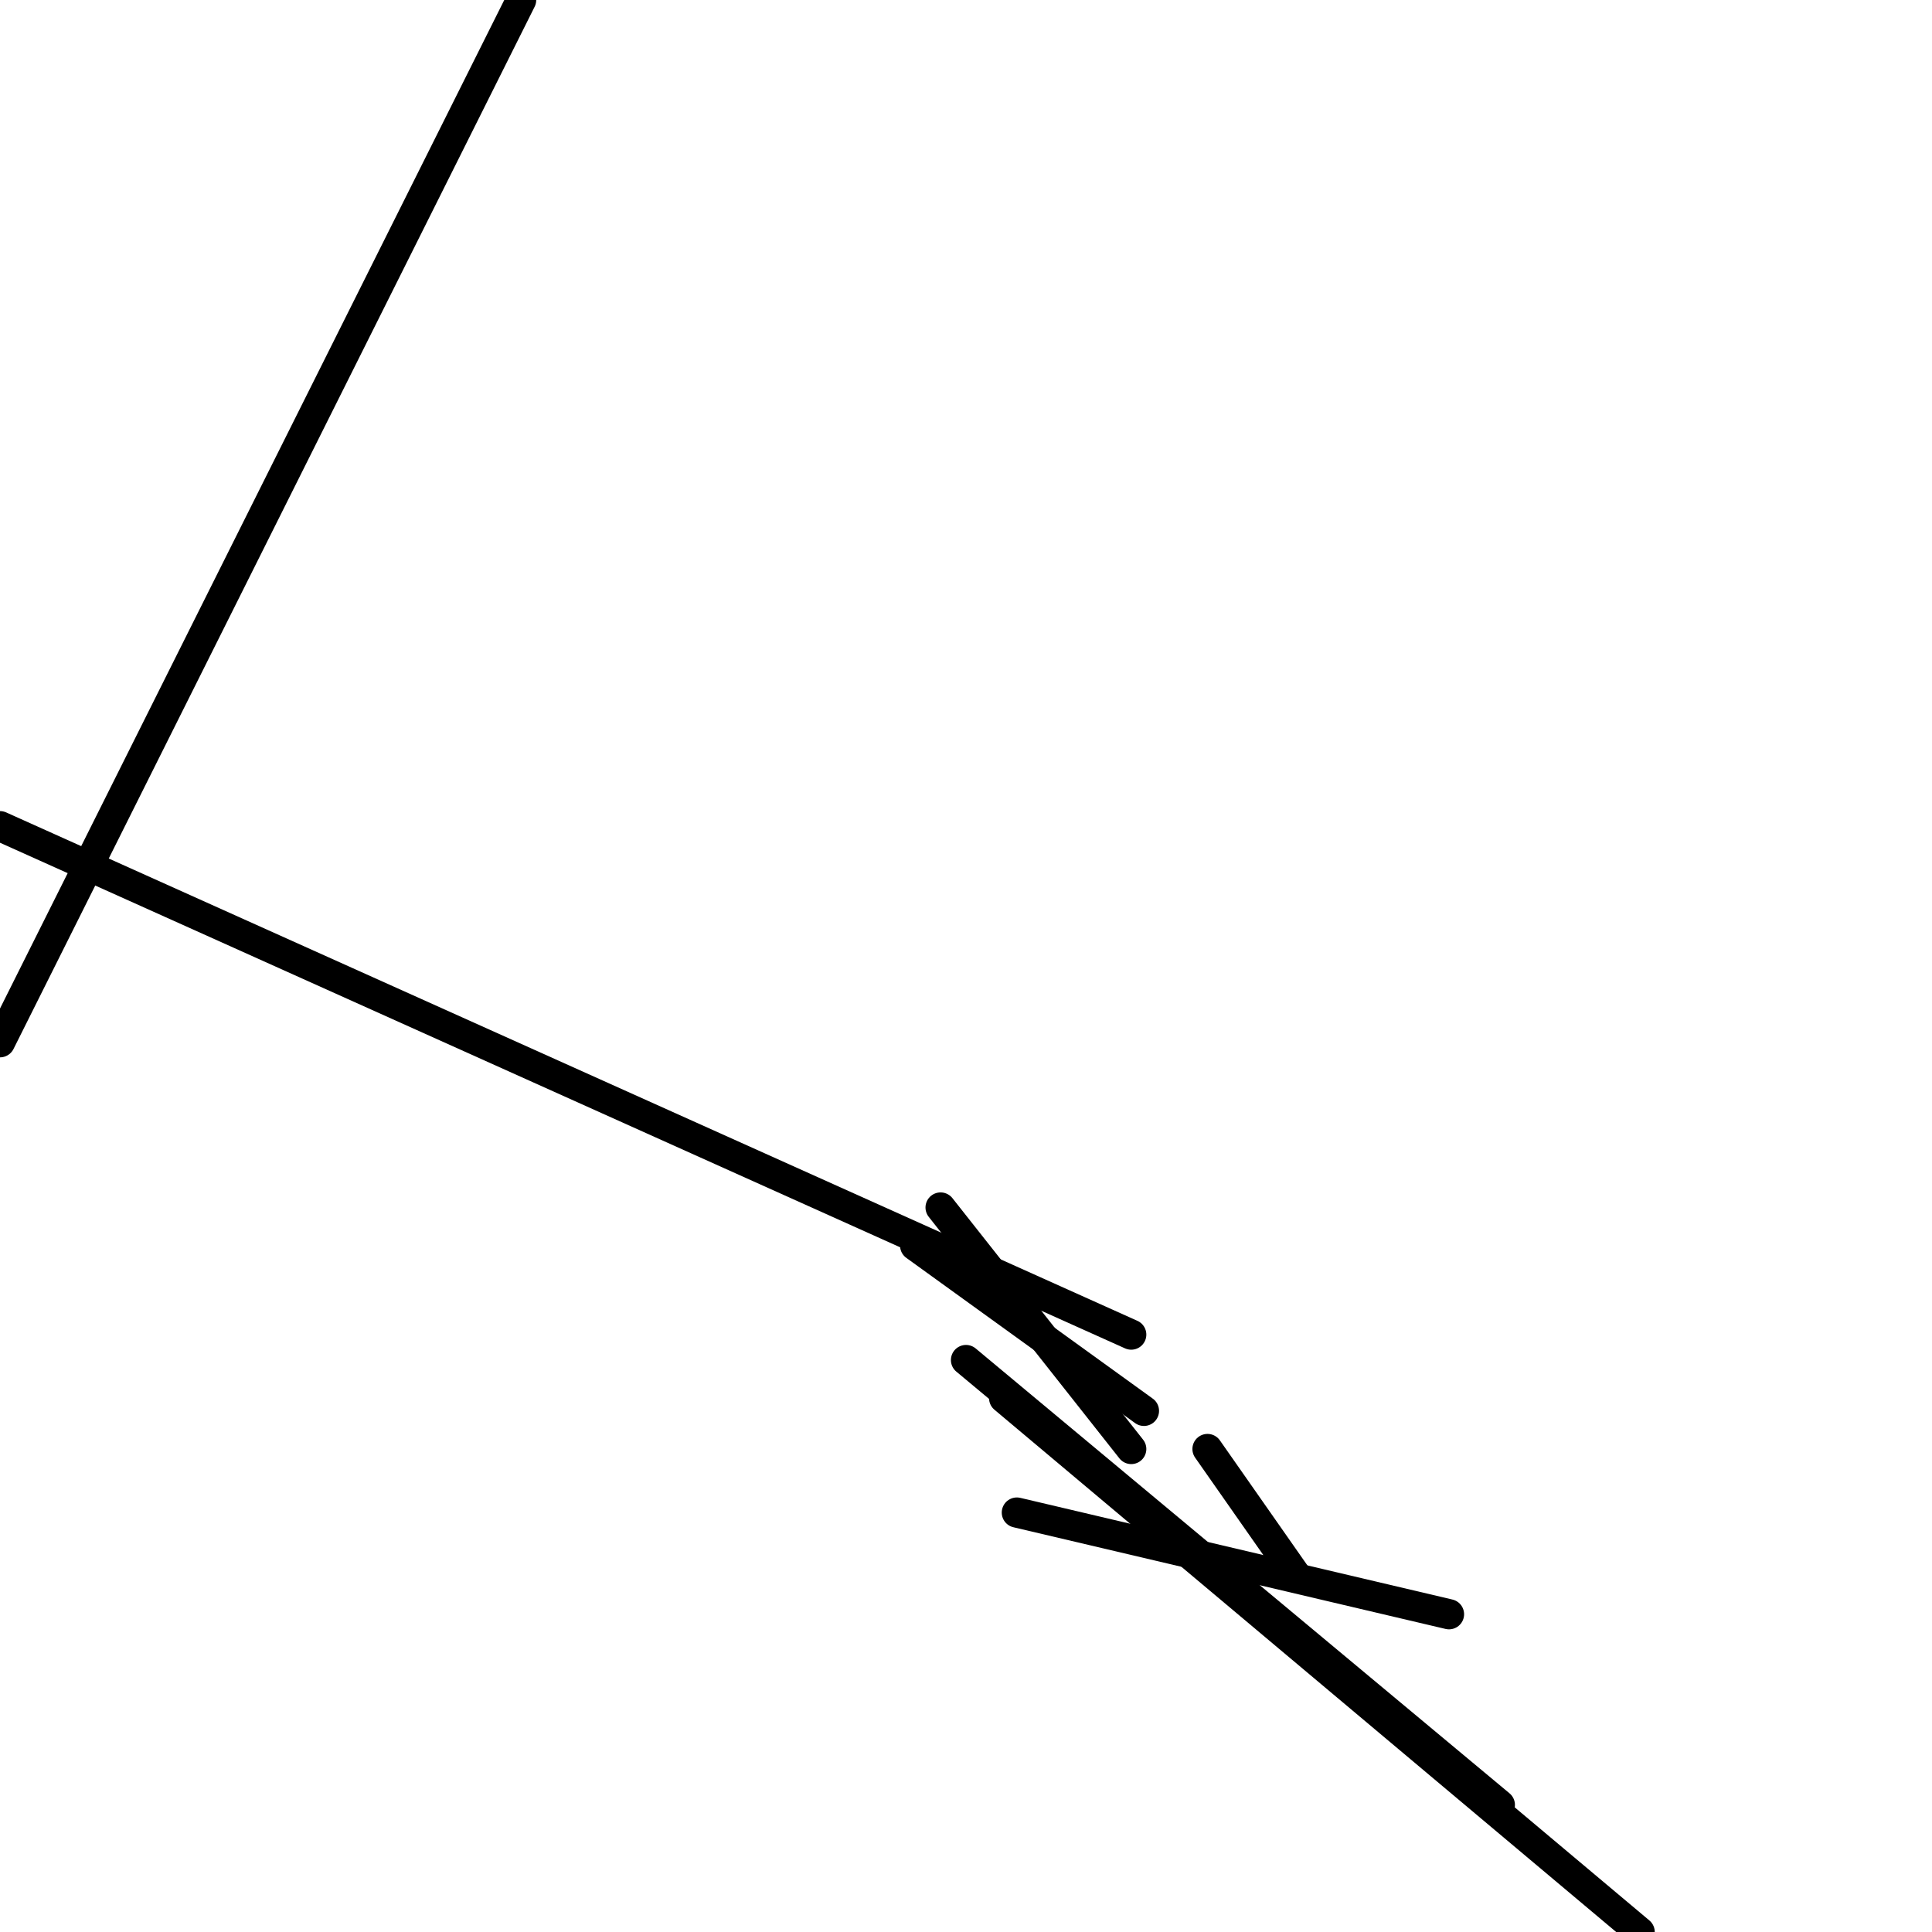 <?xml version="1.0" encoding="utf-8" ?>
<svg baseProfile="full" height="256" version="1.1" width="256" xmlns="http://www.w3.org/2000/svg" xmlns:ev="http://www.w3.org/2001/xml-events" xmlns:xlink="http://www.w3.org/1999/xlink"><defs /><polyline fill="none" points="69.053,0.0 0.0,138.105" stroke="black" stroke-linecap="round" stroke-width="4" /><polyline fill="none" points="149.895,176.842 0.0,109.474" stroke="black" stroke-linecap="round" stroke-width="4" /><polyline fill="none" points="133.053,185.263 217.263,256.0" stroke="black" stroke-linecap="round" stroke-width="4" /><polyline fill="none" points="128.0,180.211 198.737,239.158" stroke="black" stroke-linecap="round" stroke-width="4" /><polyline fill="none" points="134.737,200.421 192.0,213.895" stroke="black" stroke-linecap="round" stroke-width="4" /><polyline fill="none" points="160.0,192.0 171.789,208.842" stroke="black" stroke-linecap="round" stroke-width="4" /><polyline fill="none" points="121.263,165.053 151.579,186.947" stroke="black" stroke-linecap="round" stroke-width="4" /><polyline fill="none" points="149.895,192.0 124.632,160.0" stroke="black" stroke-linecap="round" stroke-width="4" /></svg>